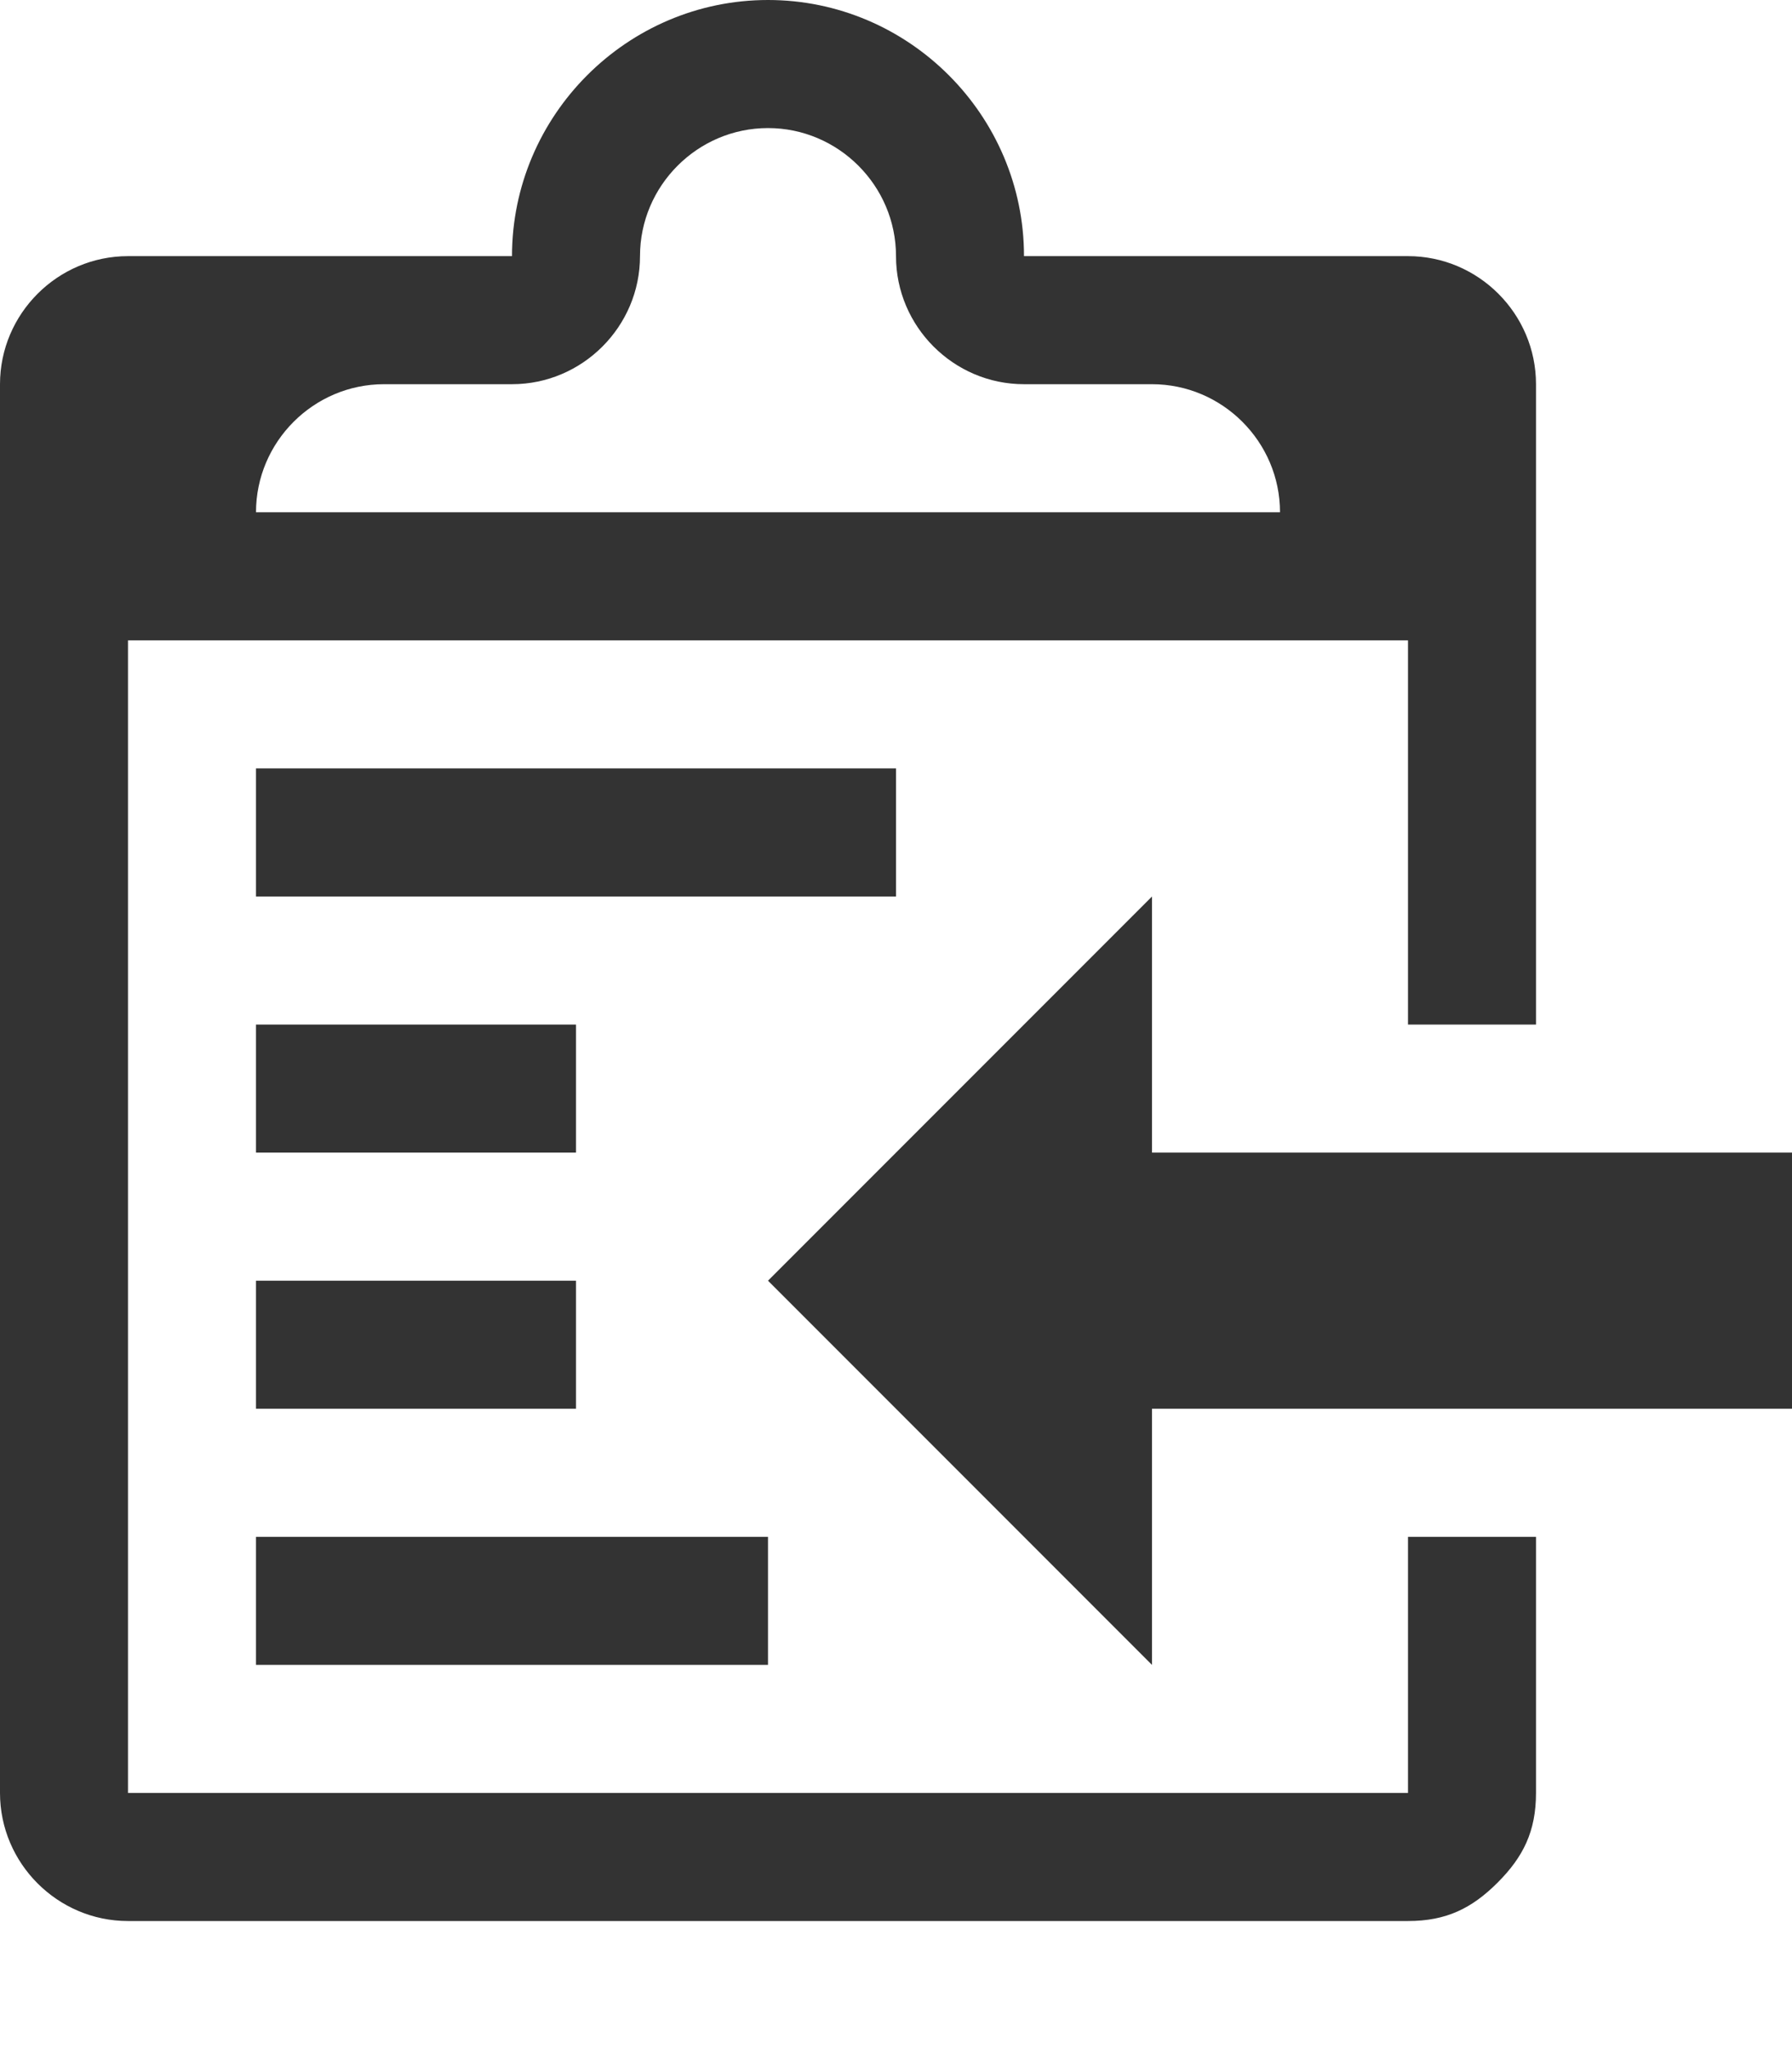 <?xml version="1.0" encoding="utf-8"?>
<!-- Generator: Adobe Illustrator 18.0.0, SVG Export Plug-In . SVG Version: 6.00 Build 0)  -->
<!DOCTYPE svg PUBLIC "-//W3C//DTD SVG 1.1//EN" "http://www.w3.org/Graphics/SVG/1.1/DTD/svg11.dtd">
<svg version="1.1" id="Layer_1" xmlns="http://www.w3.org/2000/svg" xmlns:xlink="http://www.w3.org/1999/xlink" x="0px" y="0px"
	 viewBox="0 0 28 32" enable-background="new 0 0 28 32" xml:space="preserve">
<path fill="#333333" d="M4,24h8v2H4V24z M14,12H4v2h10V12z M18,18v-4l-6,6l6,6v-4h10v-4H18z M9,16H4v2h5V16z M4,22h5v-2H4V22z
	 M22,24h2v4c0,0.6-0.2,1-0.6,1.4S22.6,30,22,30H2c-1.1,0-2-0.9-2-2V6c0-1.1,0.9-2,2-2h6c0-2.2,1.8-4,4-4s4,1.8,4,4h6
	c1.1,0,2,0.9,2,2v10h-2v-6H2v18h20V24z M4,8h16c0-1.1-0.9-2-2-2h-2c-1.1,0-2-0.9-2-2s-0.9-2-2-2s-2,0.9-2,2S9.1,6,8,6H6
	C4.9,6,4,6.9,4,8z"/>
</svg>
